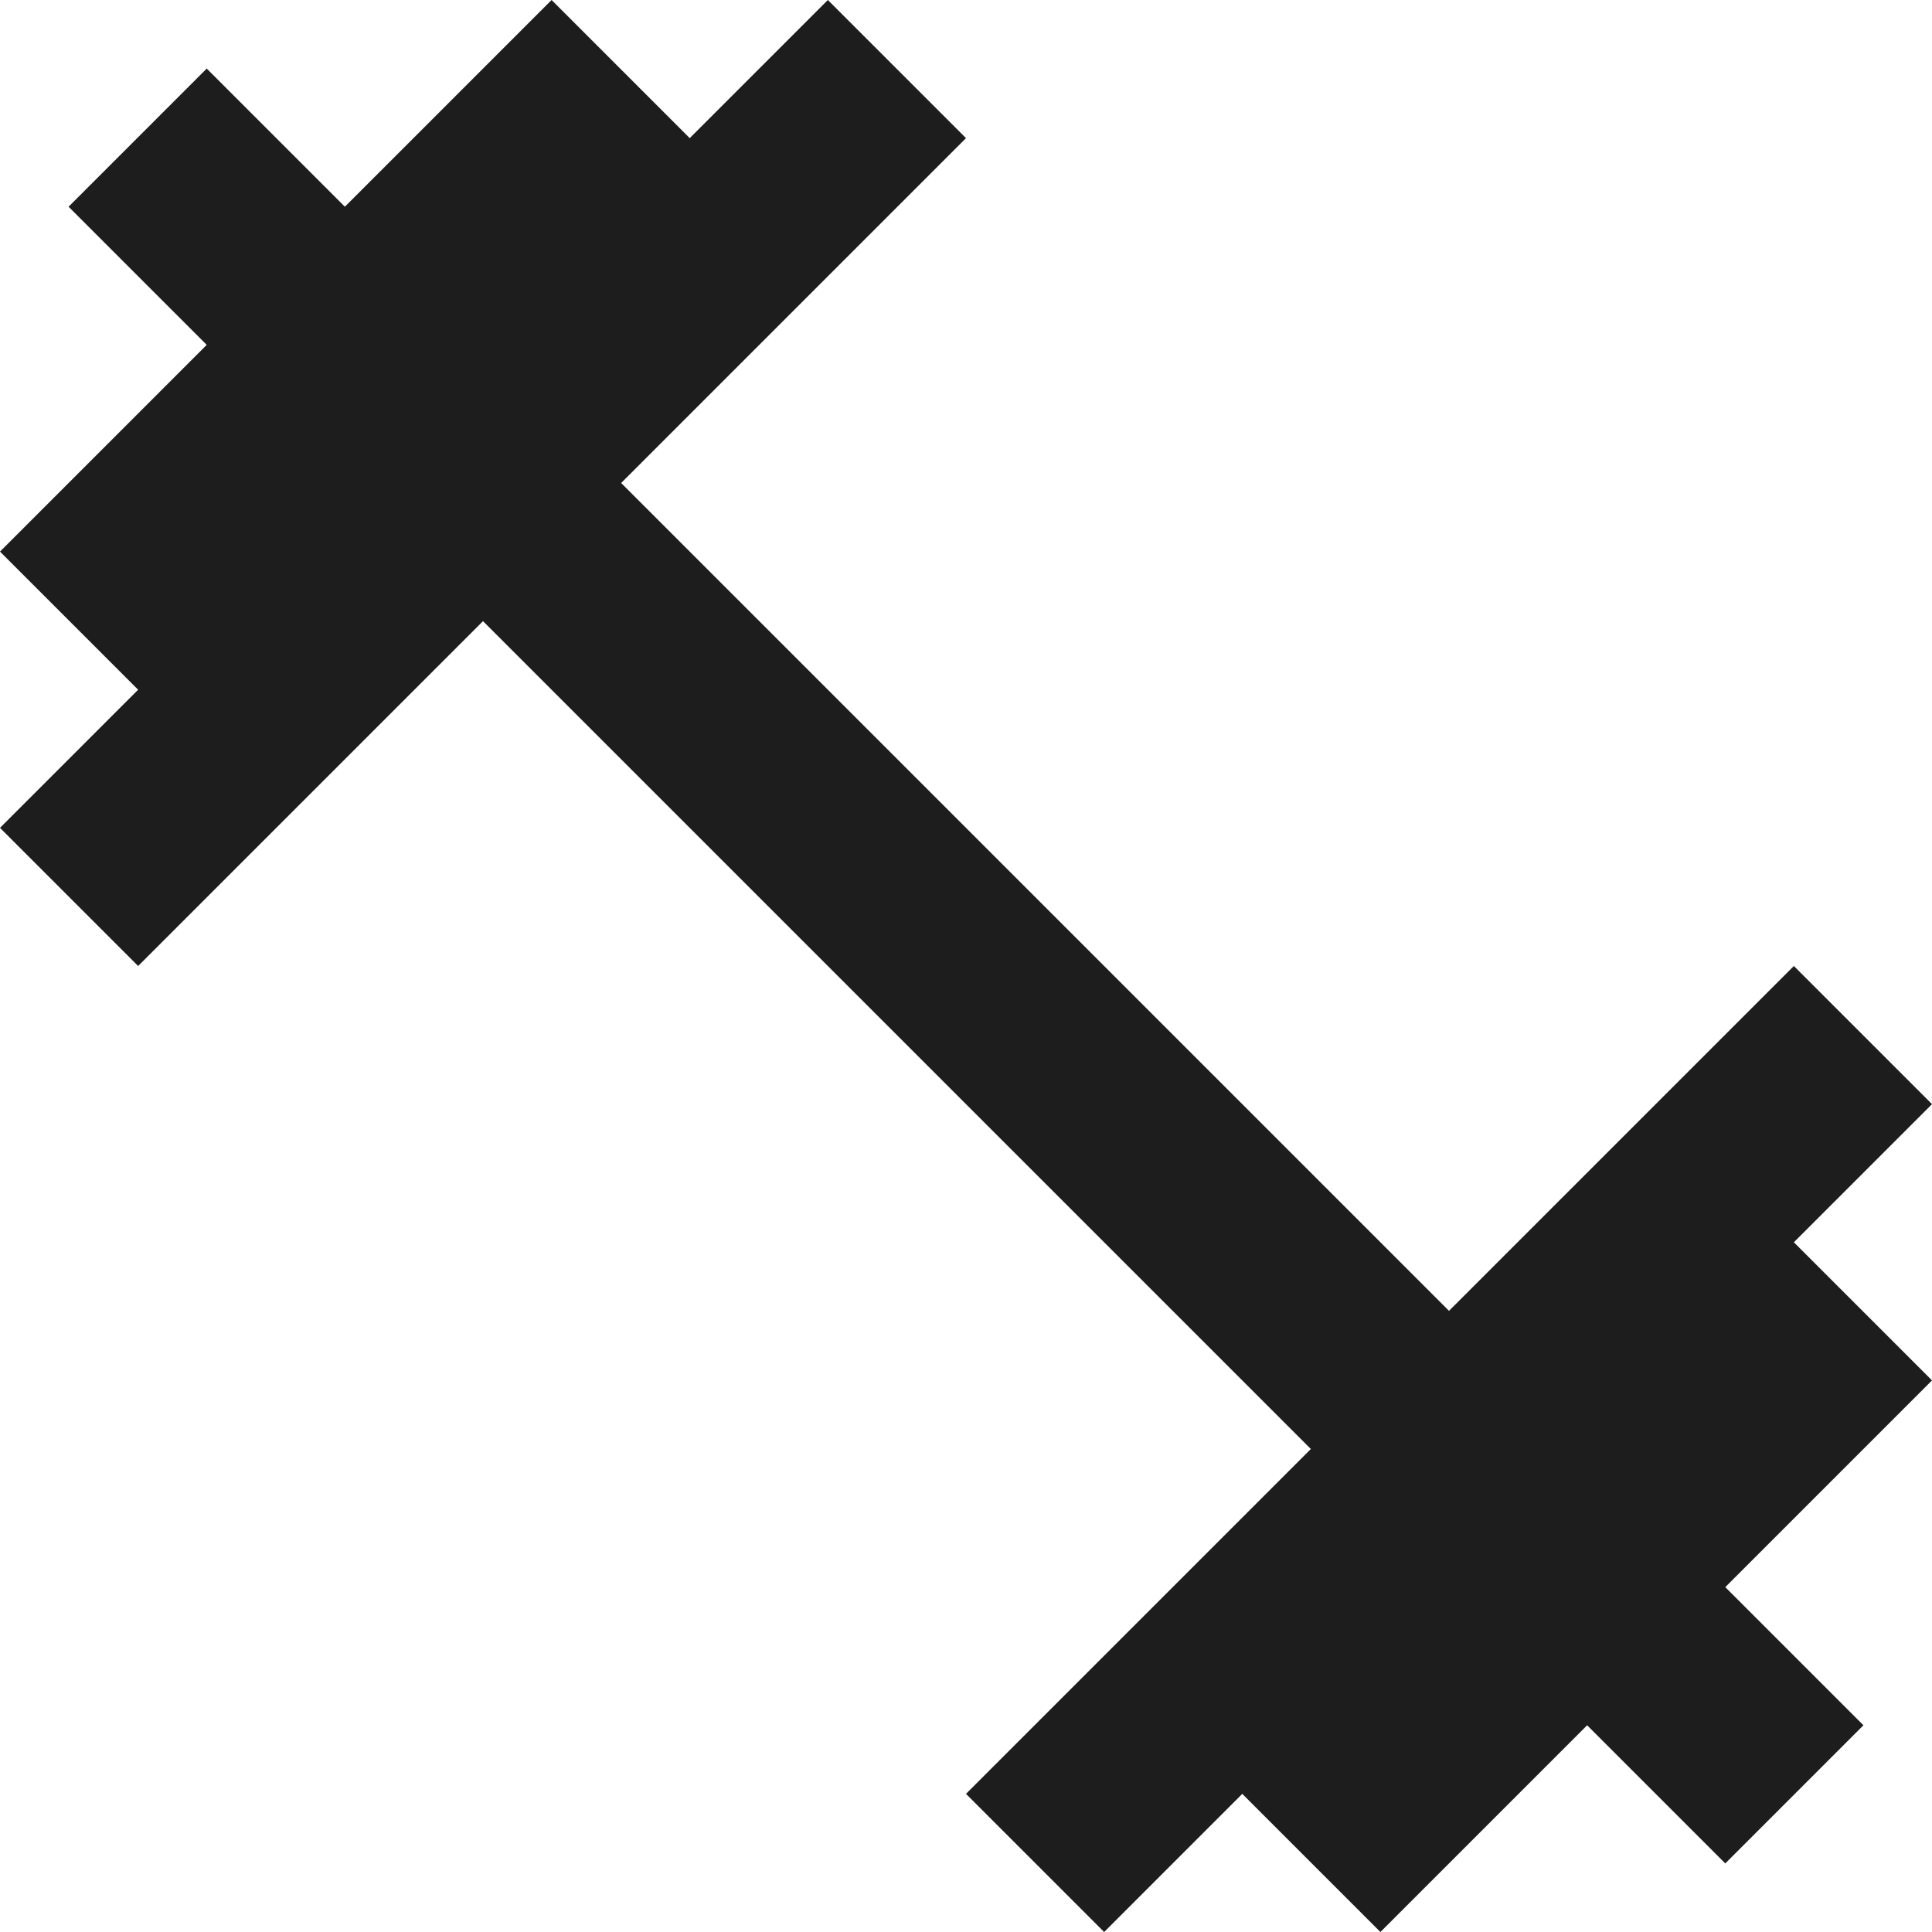 <?xml version="1.0" encoding="UTF-8"?>
<svg width="20px" height="20px" viewBox="0 0 20 20" version="1.1" xmlns="http://www.w3.org/2000/svg" xmlns:xlink="http://www.w3.org/1999/xlink">
    <!-- Generator: Sketch 52.5 (67469) - http://www.bohemiancoding.com/sketch -->
    <title>fitness_center</title>
    <desc>Created with Sketch.</desc>
    <g id="Icons" stroke="none" stroke-width="1" fill="none" fill-rule="evenodd">
        <g id="Two-Tone" transform="translate(-544, -3922)">
            <g id="Places" transform="translate(100, 3866)">
                <g id="Two-Tone-/-Places-/-fitness_center" transform="translate(442, 54)">
                    <g>
                        <polygon id="Path" points="0 0 24 0 24 24 0 24"></polygon>
                        <polygon id="🔹-Primary-Color" fill="#1D1D1D" points="20.57 14.86 22 13.43 20.57 12 17 15.57 8.43 7 12 3.43 10.57 2 9.14 3.43 7.71 2 5.57 4.14 4.14 2.71 2.71 4.14 4.14 5.57 2 7.71 3.43 9.14 2 10.57 3.43 12 7 8.43 15.57 17 12 20.57 13.43 22 14.86 20.57 16.29 22 18.43 19.86 19.86 21.29 21.29 19.86 19.86 18.43 22 16.29"></polygon>
                    </g>
                </g>
            </g>
        </g>
    </g>
</svg>